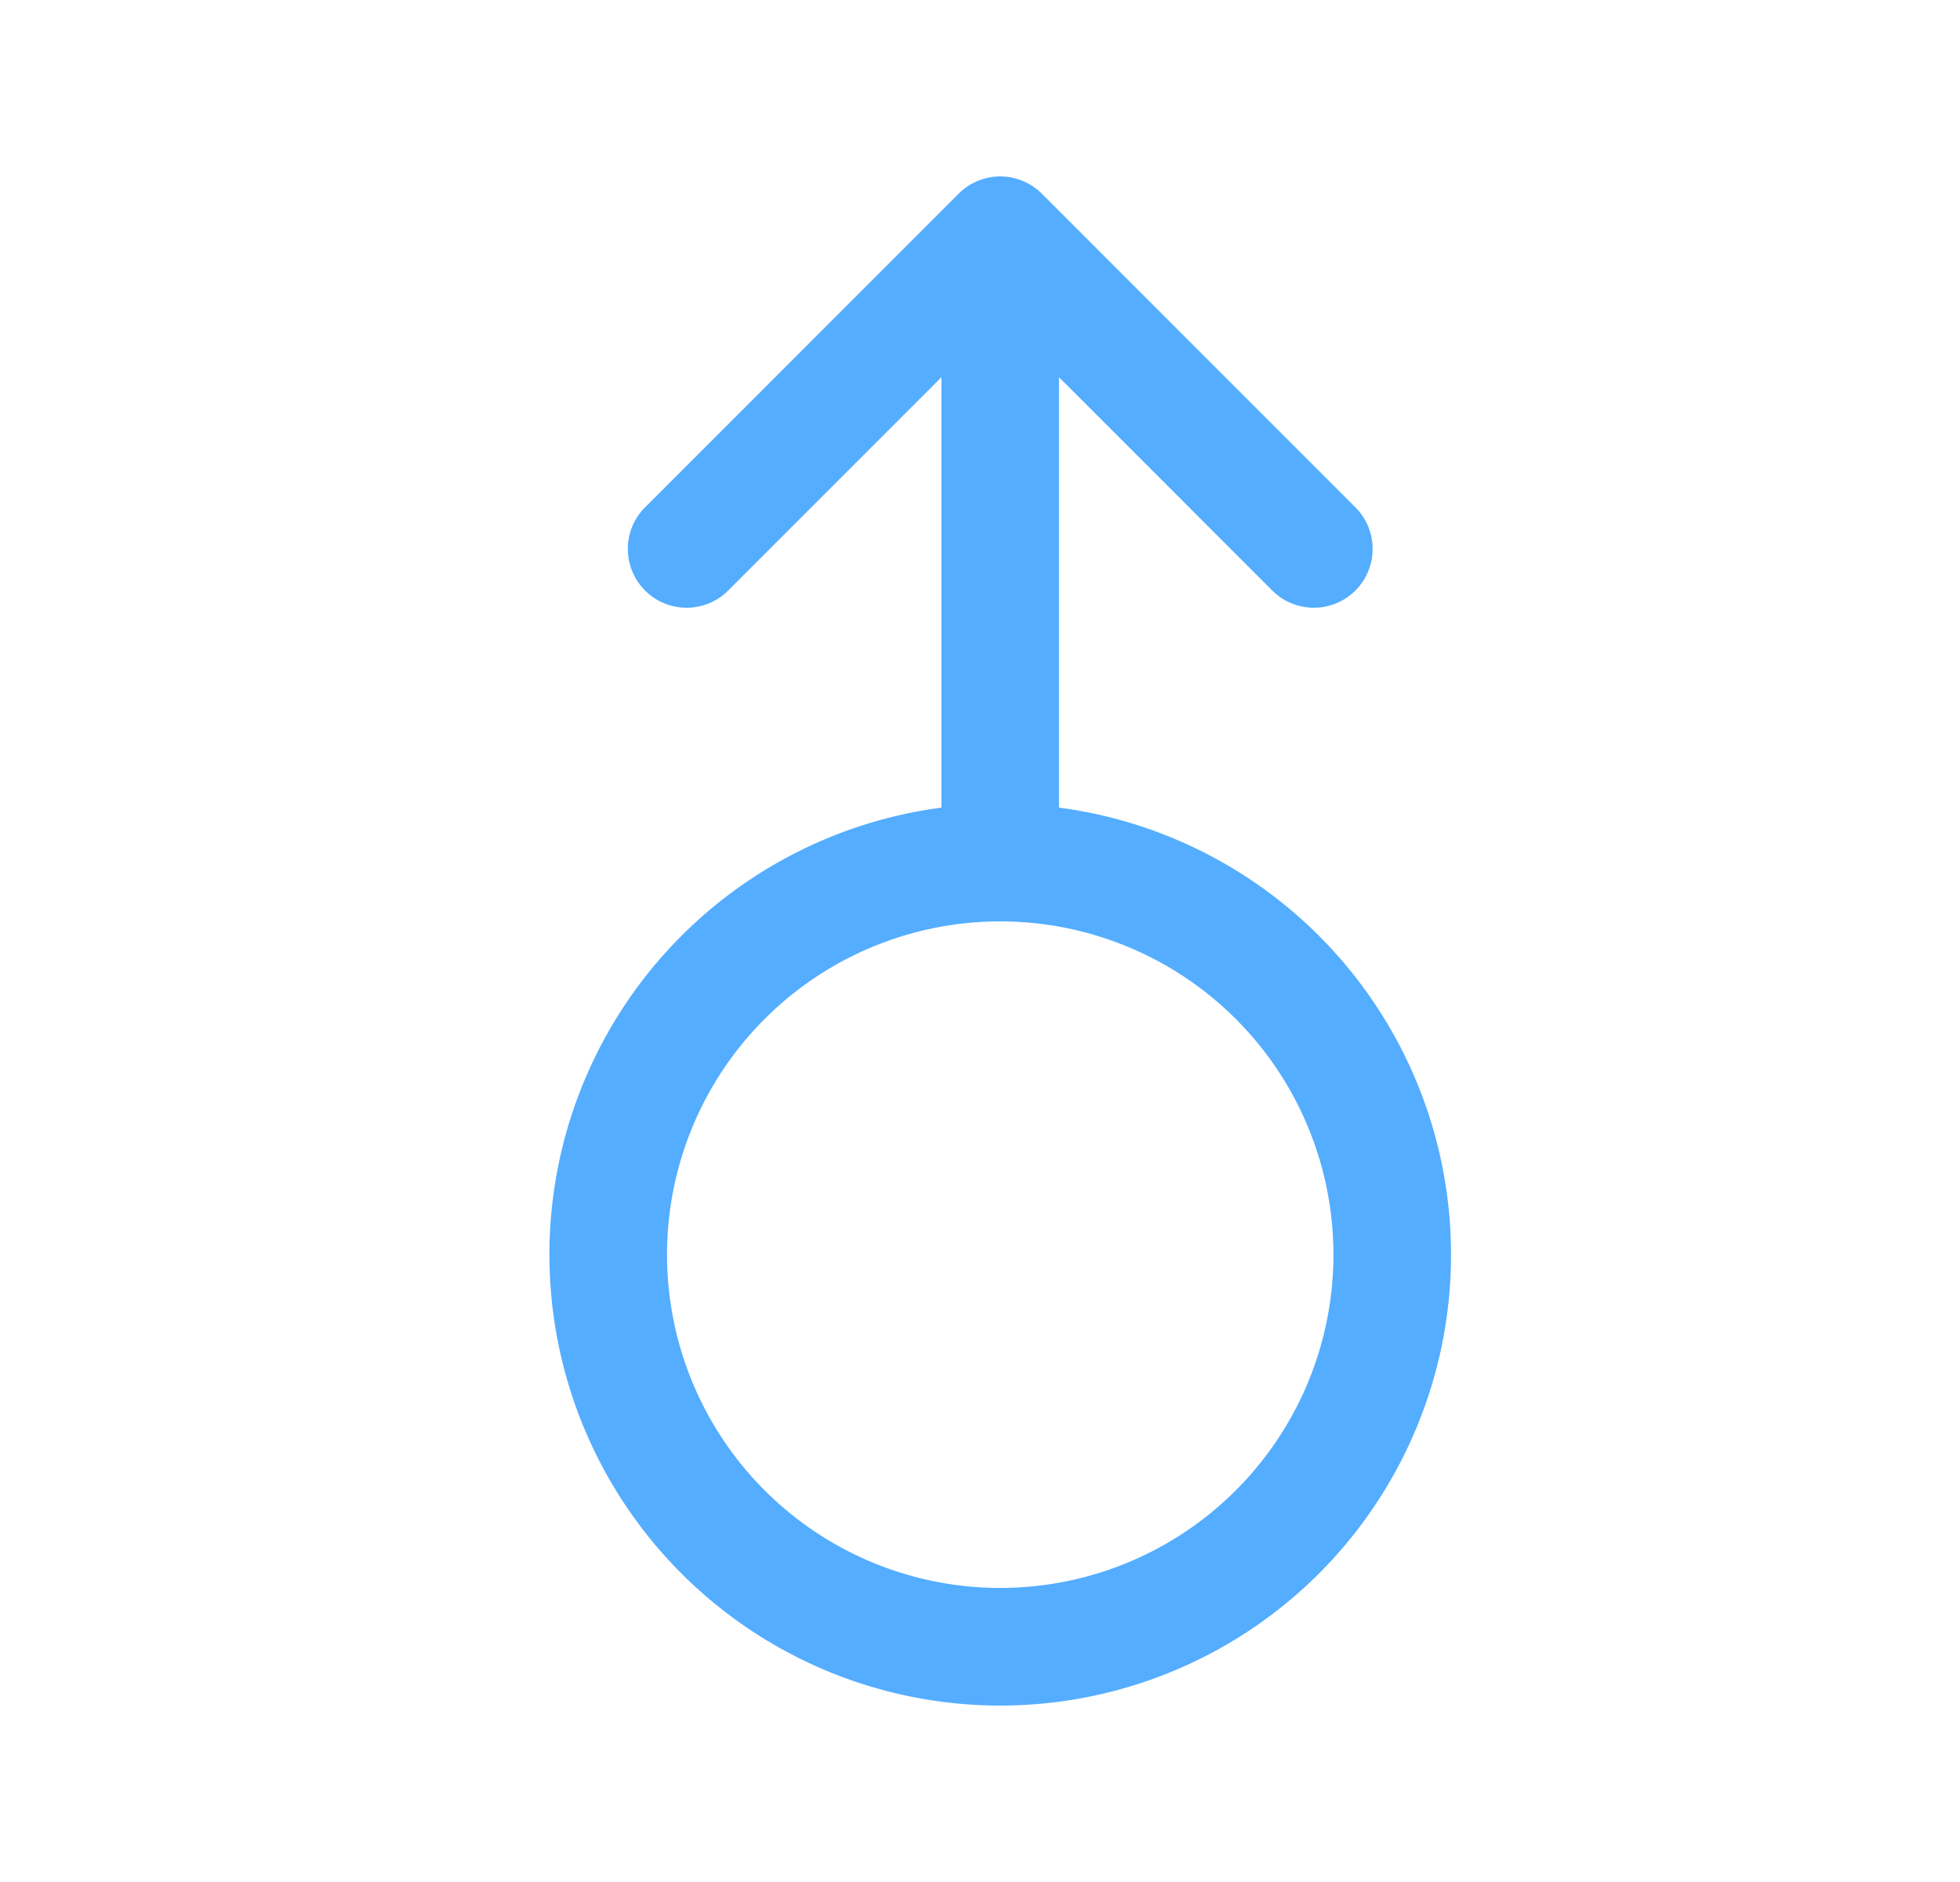 <svg width="25" height="24" fill="none" xmlns="http://www.w3.org/2000/svg"><path d="M12.758 11a5 5 0 1 0 0 10 5 5 0 0 0 0-10Zm0 0V3m0 0 4 4m-4-4-4 4" stroke="#54ADFF" stroke-width="1.5" stroke-linecap="round" stroke-linejoin="round"/></svg>